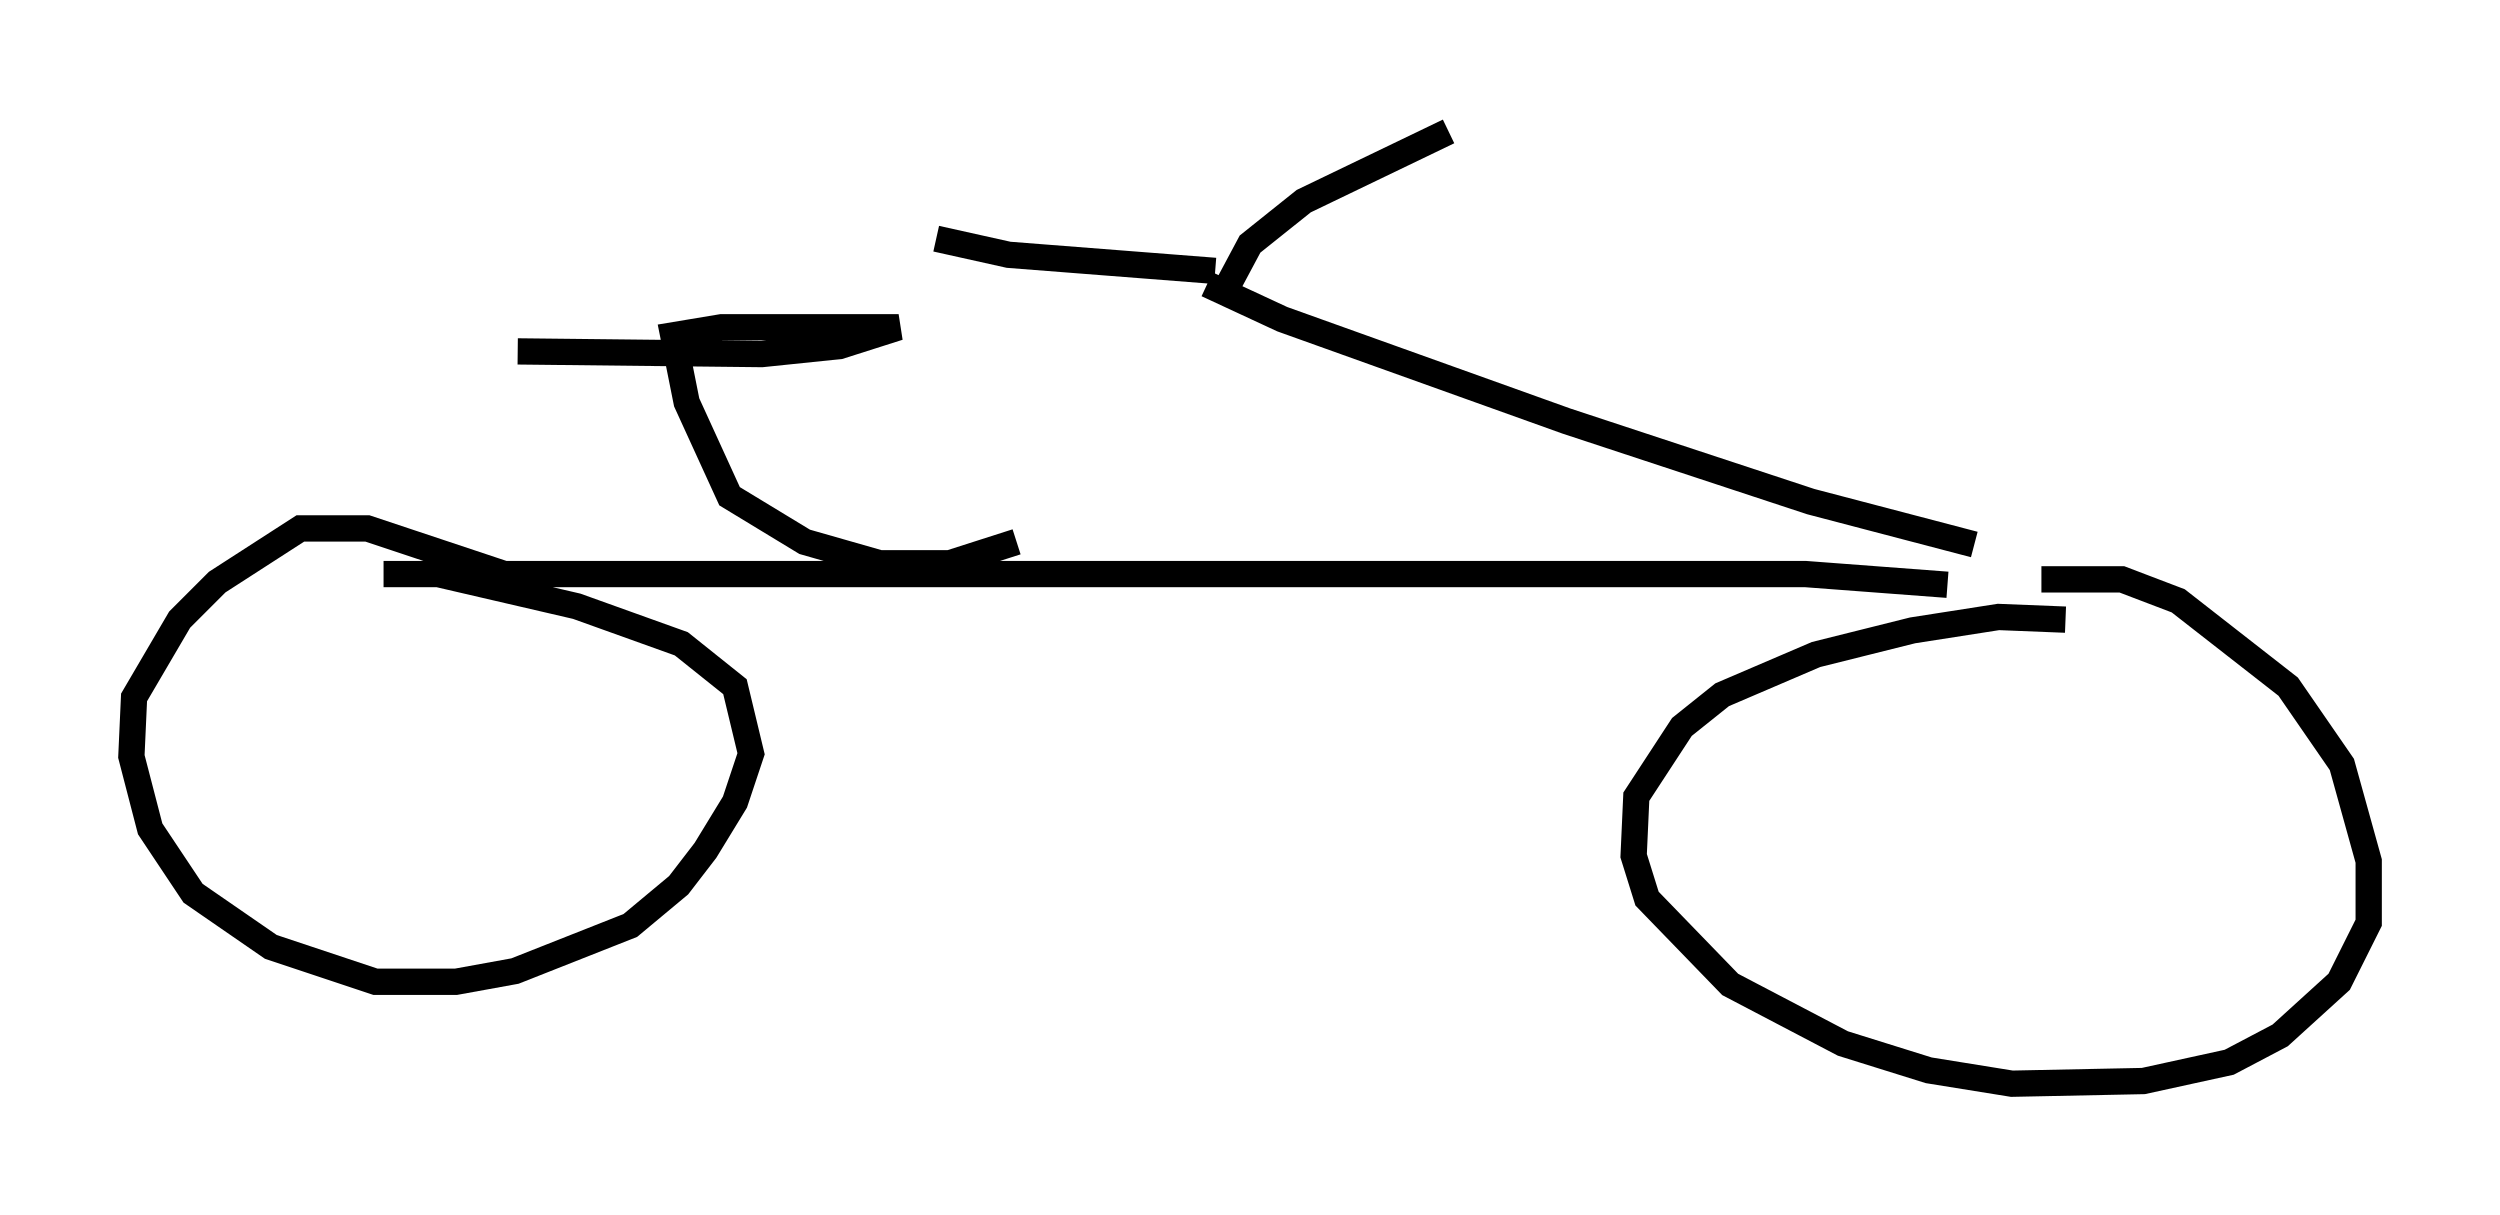 <?xml version="1.0" encoding="utf-8" ?>
<svg baseProfile="full" height="46.24" version="1.1" width="95.138" xmlns="http://www.w3.org/2000/svg" xmlns:ev="http://www.w3.org/2001/xml-events" xmlns:xlink="http://www.w3.org/1999/xlink"><defs /><rect fill="white" height="46.24" width="95.138" x="0" y="0" /><path d="M77.684, 21.844 m-2.552, -1.123 l-6.227, -1.633 -9.29, -3.063 l-10.821, -3.879 -2.858, -1.327 m0.817, 0.0 l0.817, -1.531 2.042, -1.633 l5.513, -2.654 m-8.881, 5.308 l-7.861, -0.613 -2.756, -0.613 m42.059, 12.965 l3.063, 0.0 2.144, 0.817 l4.185, 3.267 2.042, 2.96 l1.021, 3.675 0.0, 2.348 l-1.123, 2.246 -2.246, 2.042 l-1.94, 1.021 -3.267, 0.715 l-5.002, 0.102 -3.165, -0.51 l-3.267, -1.021 -4.288, -2.246 l-3.165, -3.267 -0.51, -1.633 l0.102, -2.246 1.735, -2.654 l1.531, -1.225 3.573, -1.531 l3.675, -0.919 3.267, -0.51 l2.552, 0.102 m-4.492, -1.327 l-5.41, -0.408 -54.105, 0.0 m1.633, -0.102 l5.717, 1.327 3.981, 1.429 l2.042, 1.633 0.613, 2.552 l-0.613, 1.838 -1.123, 1.838 l-1.021, 1.327 -1.838, 1.531 l-4.39, 1.735 -2.246, 0.408 l-3.063, 0.0 -3.981, -1.327 l-2.96, -2.042 -1.633, -2.45 l-0.715, -2.756 0.102, -2.246 l1.735, -2.96 1.429, -1.429 l3.165, -2.042 2.552, 0.0 l5.206, 1.735 m19.498, -1.225 l-2.552, 0.817 -2.654, 0.0 l-2.858, -0.817 -2.858, -1.735 l-1.633, -3.573 -0.51, -2.552 l1.838, -0.306 6.738, 0.0 l-2.246, 0.715 -2.96, 0.306 l-9.29, -0.102 " fill="none" stroke="black" stroke-width="1" /></svg>